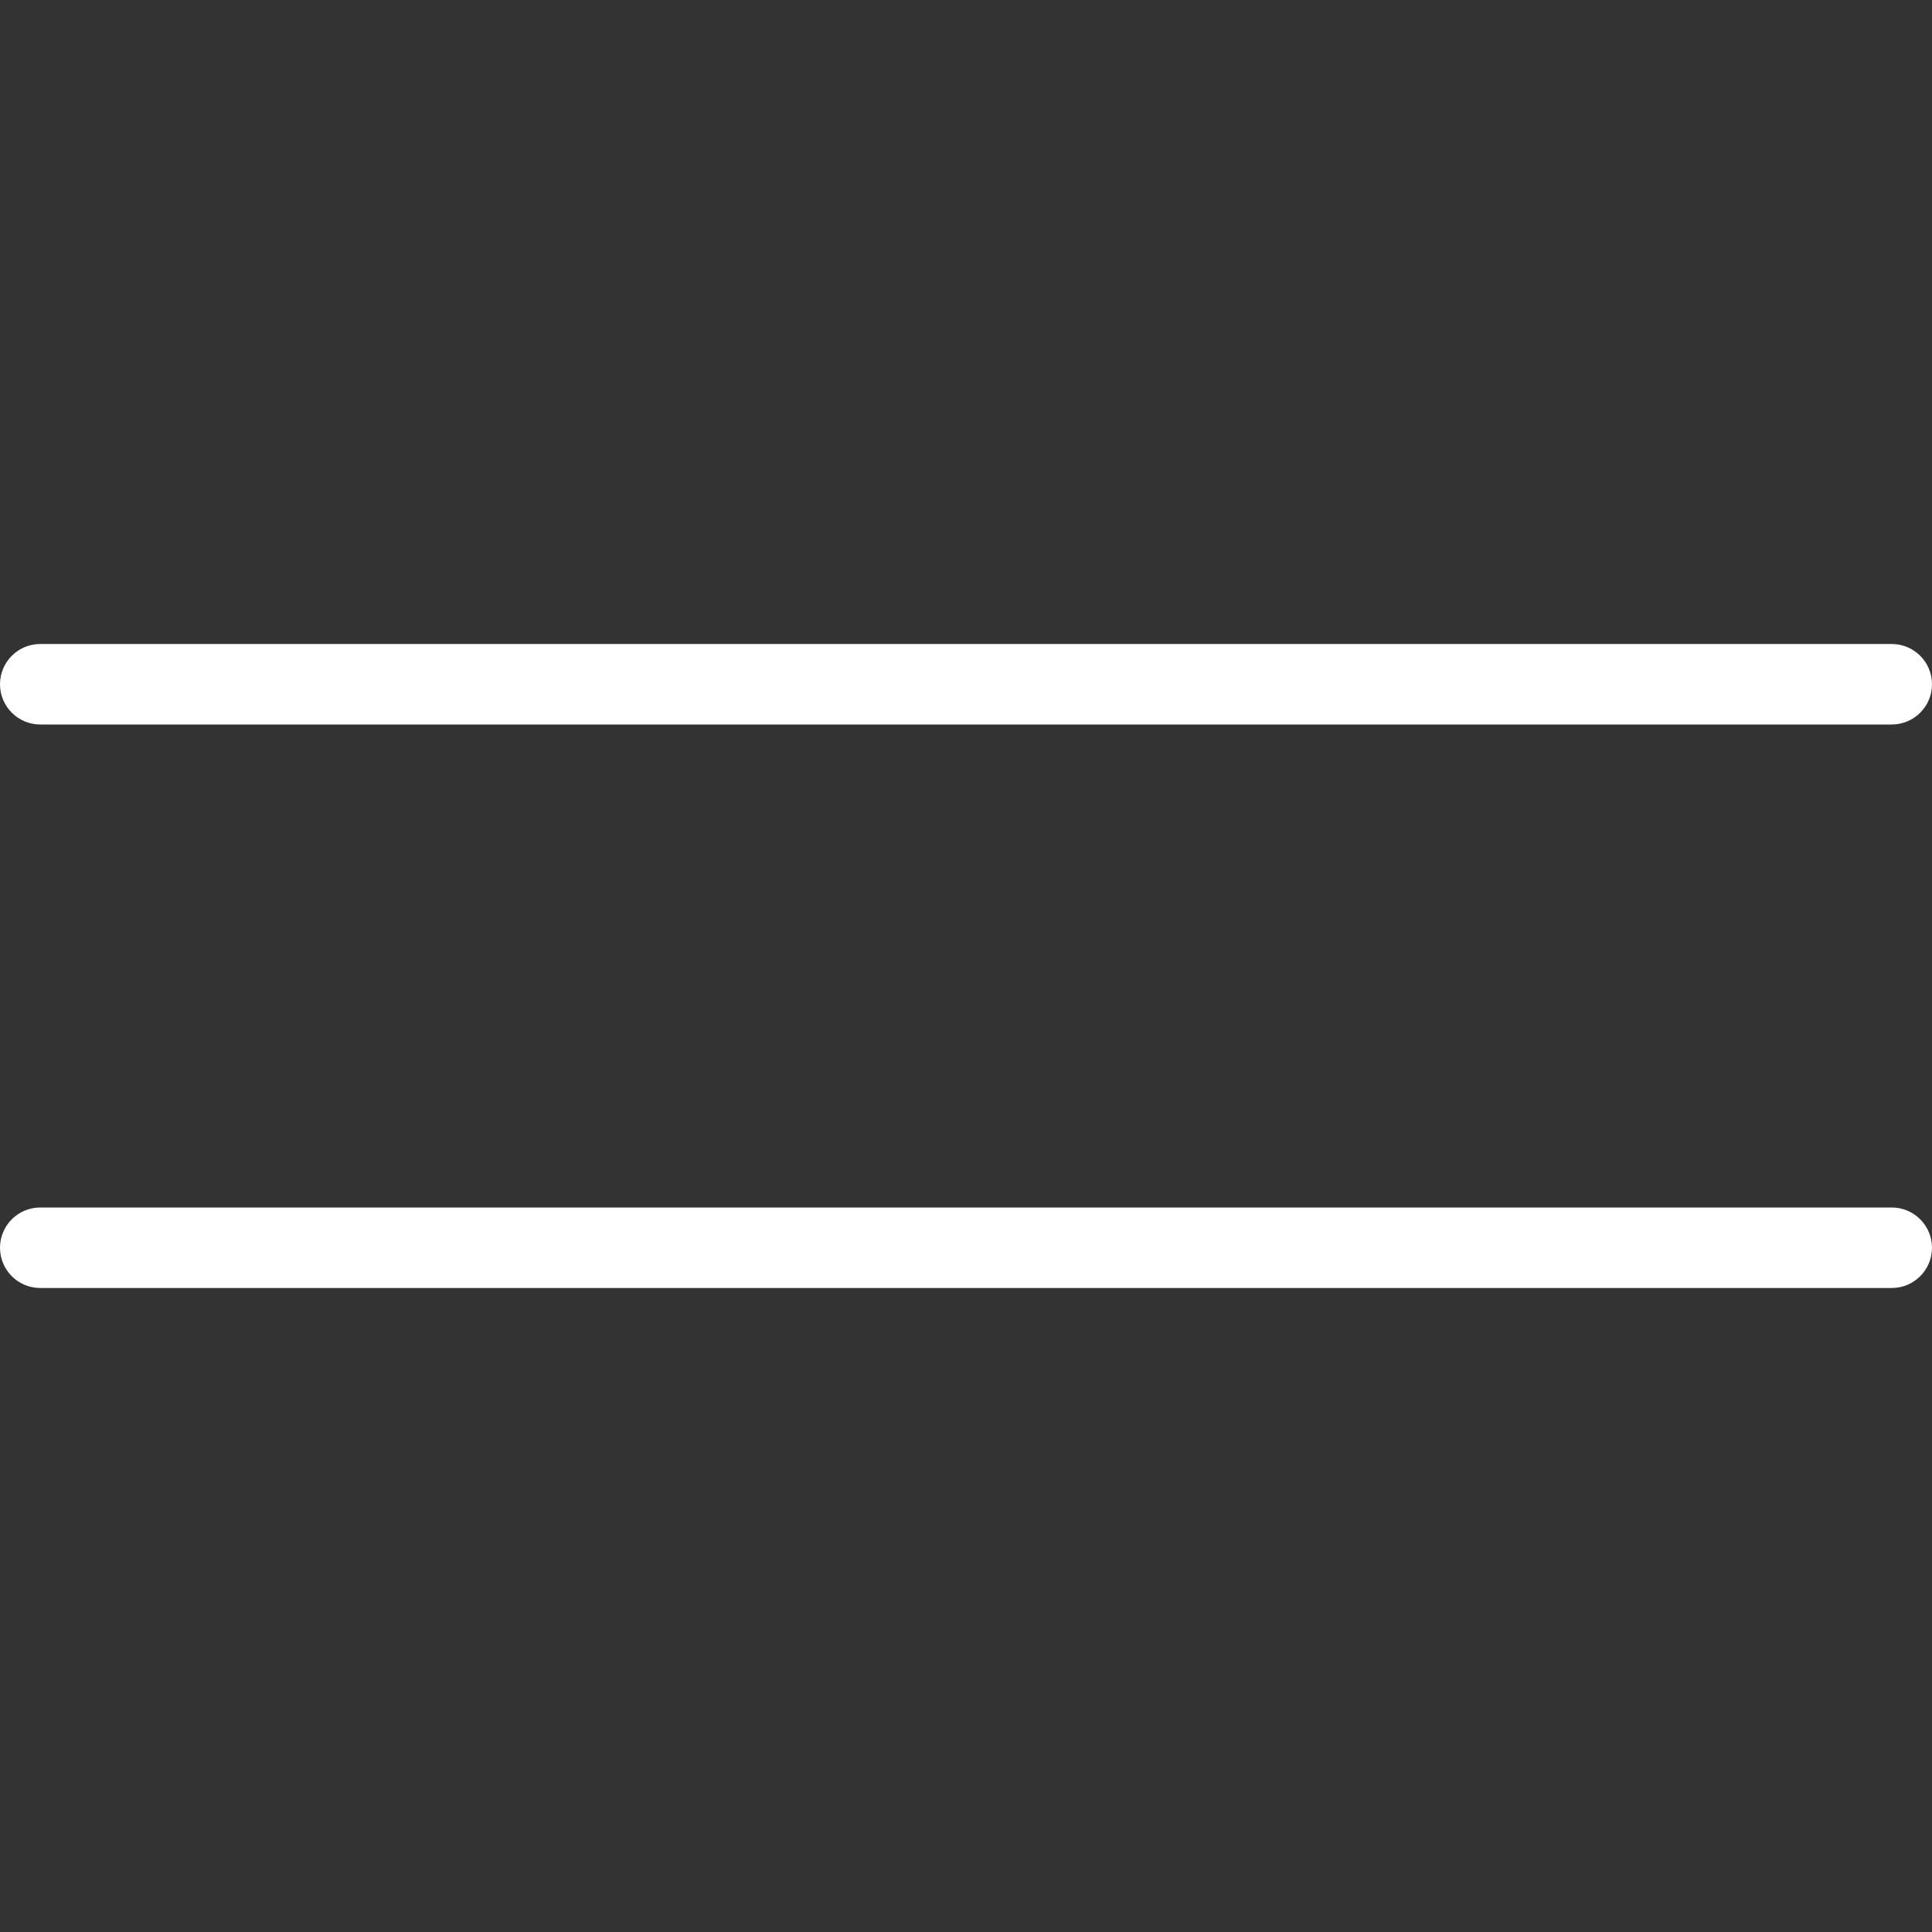 <?xml version="1.0" encoding="UTF-8"?>
<svg xmlns="http://www.w3.org/2000/svg" id="Layer_1" data-name="Layer 1" viewBox="0 0 24 24" width="512" height="512"><rect x="0" y="0" width="24" height="24" fill="#333333" stroke="none"/><path d="m0,8.5c0-.276.224-.5.5-.5h23c.276,0,.5.224.5.5s-.224.5-.5.5H.5c-.276,0-.5-.224-.5-.5Zm23.5,6.5H.5c-.276,0-.5.224-.5.5s.224.5.5.5h23c.276,0,.5-.224.5-.5s-.224-.5-.5-.5Z" fill="white"/></svg>
